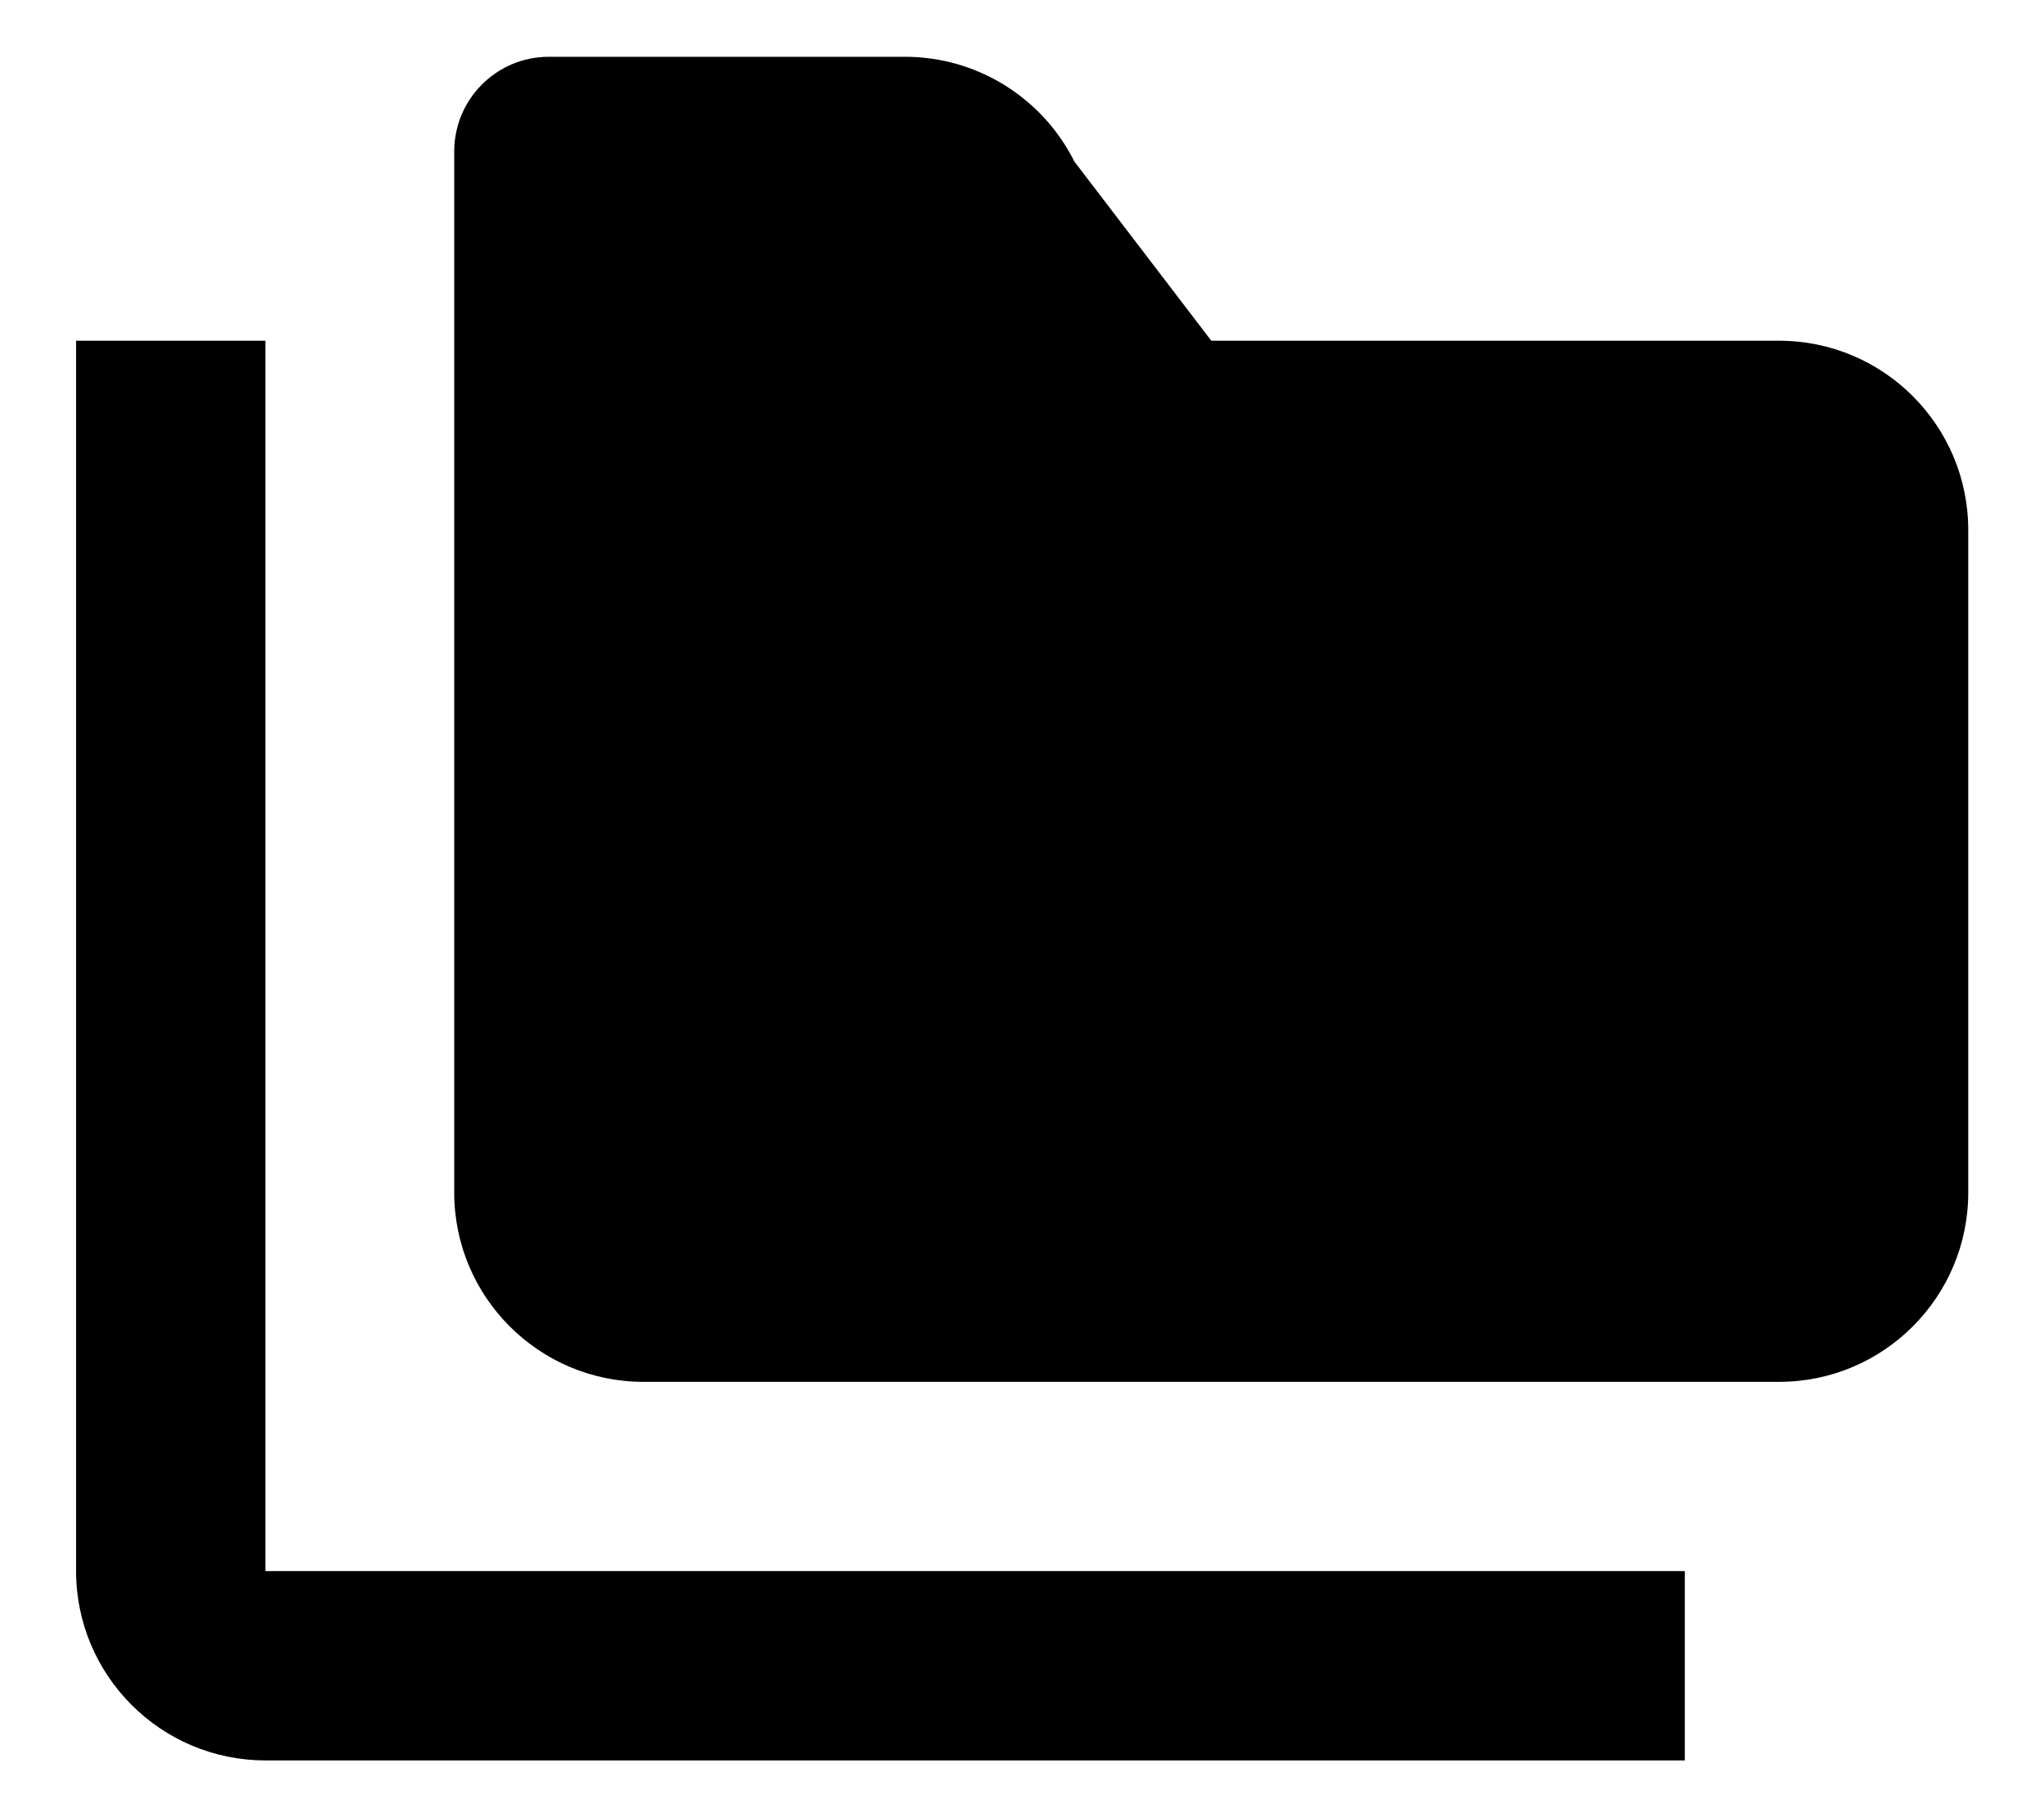 <svg xmlns="http://www.w3.org/2000/svg" width="18" height="16" viewBox="0 0 18 16"><g><path d="M15.667,3 L10.667,3 L9.461,1.422 C9.178,0.857 8.601,0.5 7.97,0.5 L4.833,0.5 C4.373,0.5 4,0.873 4,1.333 L4,10.5 C4,11.42 4.747,12.167 5.667,12.167 L15.667,12.167 C16.587,12.167 17.333,11.42 17.333,10.5 L17.333,4.667 C17.333,3.747 16.587,3 15.667,3 Z"/><path d="M2.337,3 L0.67,3 L0.67,13.833 C0.67,14.752 1.417,15.5 2.337,15.5 L14.837,15.5 L14.837,13.833 L2.337,13.833 L2.337,3 Z"/></g></svg>